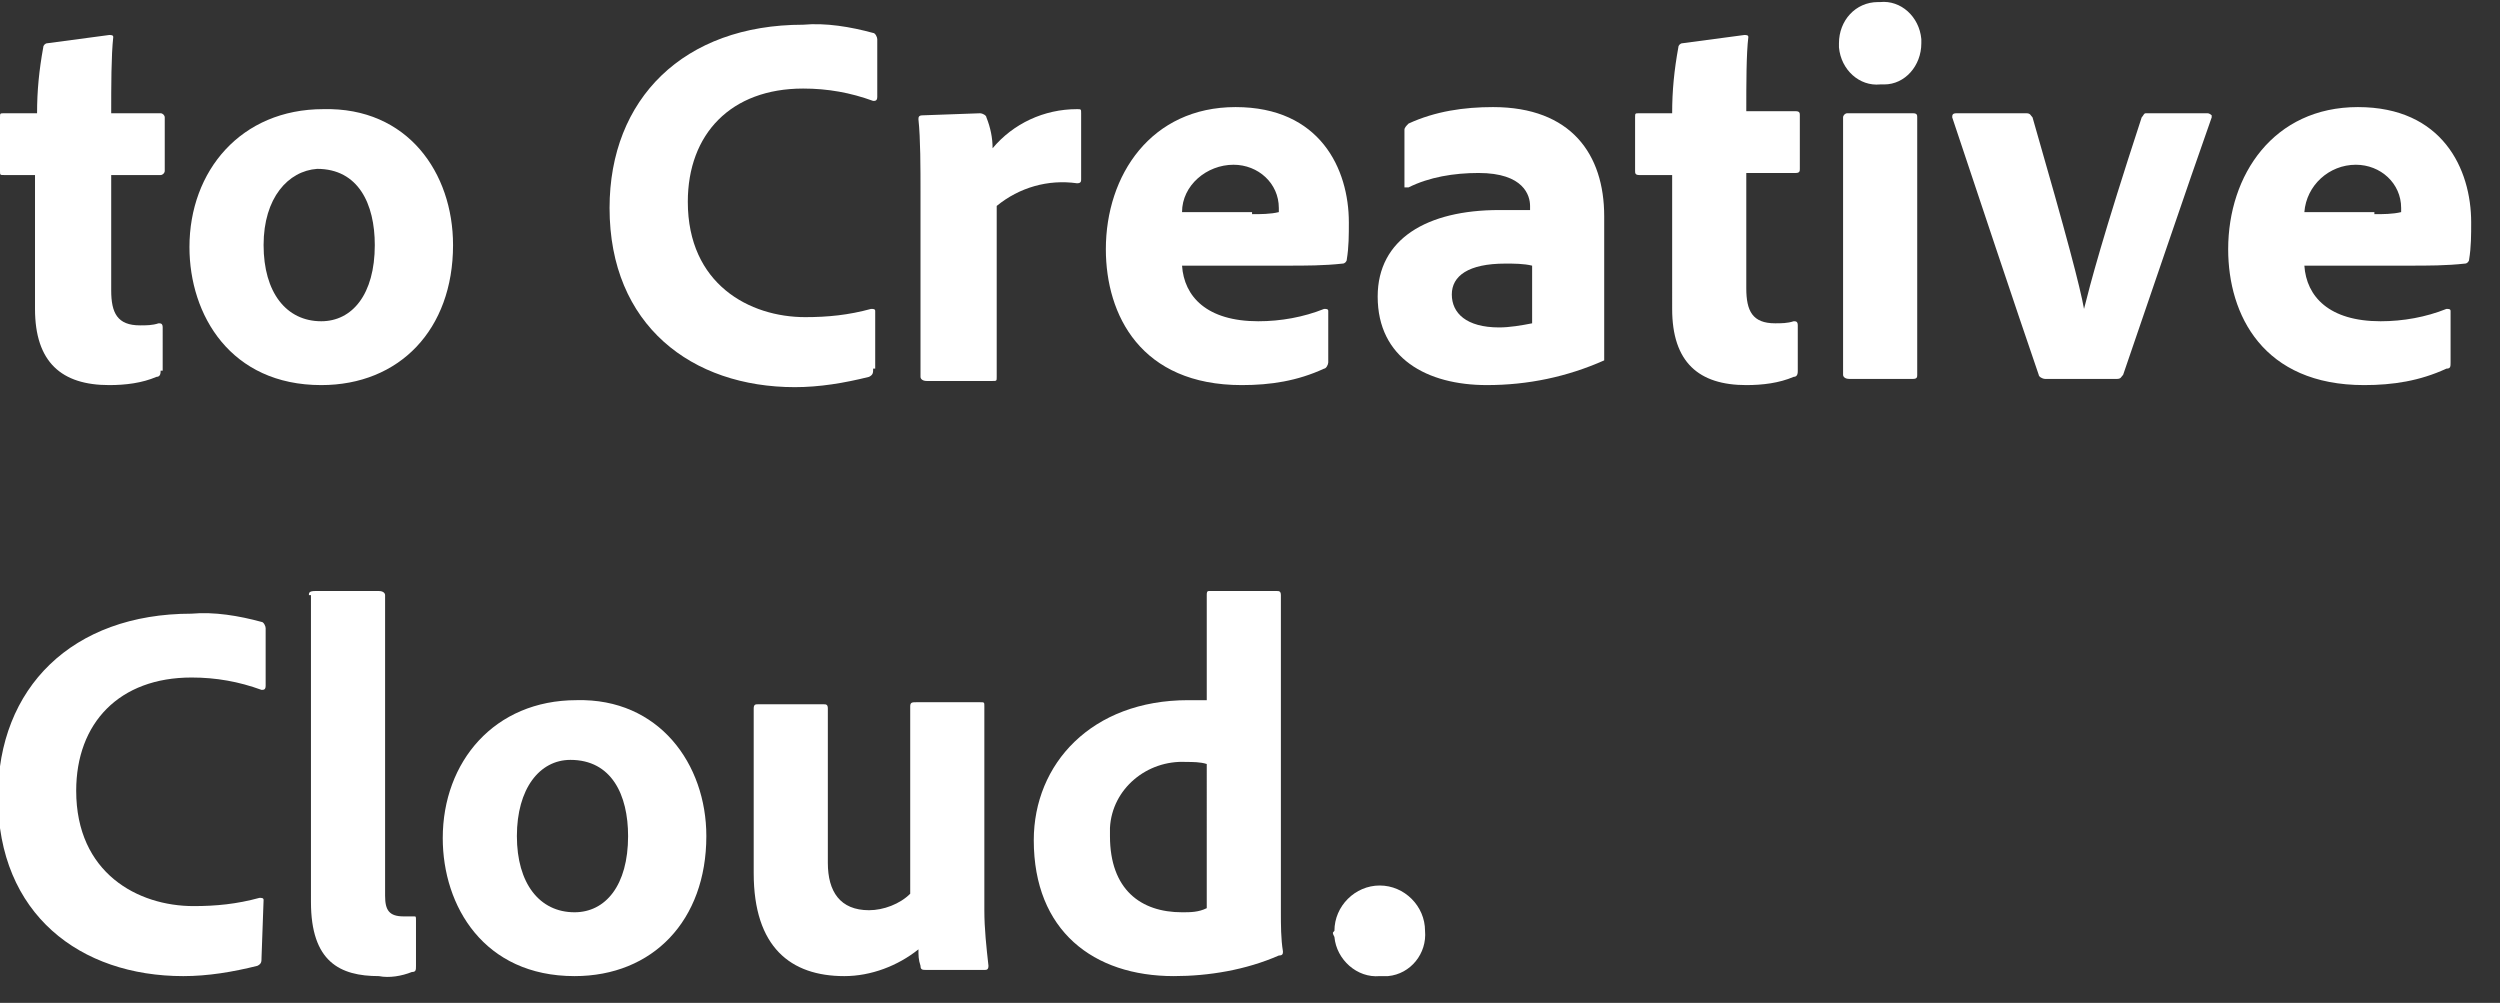 <?xml version="1.0" encoding="utf-8"?>
<!-- Generator: Adobe Illustrator 22.1.0, SVG Export Plug-In . SVG Version: 6.00 Build 0)  -->
<svg version="1.1" id="Layer_1" xmlns="http://www.w3.org/2000/svg" xmlns:xlink="http://www.w3.org/1999/xlink" x="0px" y="0px"
	 viewBox="0 0 121.4 48.7" style="enable-background:new 0 0 121.4 48.7;" xml:space="preserve">
<rect x="0" y="0" width="121.4" height="48.7" fill="#333333" stroke="none"/>
<style type="text/css">
	.st0{fill:#FFFFFF;}
</style>
<title>tag_headline2</title>
<path class="st0" d="M7.8,18c0,0.1,0,0.3-0.2,0.3c-0.7,0.3-1.5,0.4-2.3,0.4c-2.3,0-3.6-1.1-3.6-3.7V8.5H0.2C0,8.5,0,8.5,0,8.3V5.7
	c0-0.2,0-0.2,0.2-0.2h1.6c0-1.1,0.1-2.1,0.3-3.2c0-0.1,0.1-0.2,0.2-0.2l3-0.4c0.1,0,0.2,0,0.2,0.1C5.4,2.7,5.4,4.2,5.4,5.5h2.4
	C7.9,5.5,8,5.6,8,5.7v2.6c0,0.1-0.1,0.2-0.2,0.2H5.4v5.6c0,1.1,0.3,1.7,1.4,1.7c0.3,0,0.6,0,0.9-0.1c0.1,0,0.2,0,0.2,0.2V18z"/>
<path class="st0" d="M22,11.9c0,4.1-2.6,6.8-6.4,6.8c-4.4,0-6.4-3.4-6.4-6.7c0-3.7,2.5-6.7,6.5-6.7C19.8,5.2,22,8.4,22,11.9z
	 M12.8,11.9c0,2.3,1.1,3.7,2.8,3.7c1.5,0,2.6-1.3,2.6-3.7c0-2-0.8-3.7-2.8-3.7C14,8.3,12.8,9.6,12.8,11.9L12.8,11.9z"/>
<path class="st0" d="M42.4,17.9c0,0.2,0,0.3-0.2,0.4c-1.2,0.3-2.4,0.5-3.6,0.5c-5,0-9-3-9-8.7c0-5.3,3.6-8.9,9.4-8.9
	c1.1-0.1,2.3,0.1,3.4,0.4c0.1,0,0.2,0.2,0.2,0.3v2.8c0,0.2-0.1,0.2-0.2,0.2c-1.1-0.4-2.2-0.6-3.4-0.6c-3.5,0-5.6,2.2-5.6,5.5
	c0,4,3,5.6,5.7,5.6c1.1,0,2.1-0.1,3.2-0.4c0.1,0,0.2,0,0.2,0.1V17.9z"/>
<path class="st0" d="M47.6,5.5c0.1,0,0.3,0.1,0.3,0.2c0.2,0.5,0.3,1,0.3,1.5c1-1.2,2.5-1.9,4.1-1.9c0.2,0,0.2,0,0.2,0.2v3.2
	c0,0.1,0,0.2-0.2,0.2c-1.4-0.2-2.8,0.2-3.9,1.1v8.3c0,0.2,0,0.2-0.2,0.2H45c-0.2,0-0.3-0.1-0.3-0.2v-9c0-1.1,0-2.6-0.1-3.5
	c0-0.1,0-0.2,0.2-0.2L47.6,5.5z"/>
<path class="st0" d="M57.4,12.9c0.1,1.5,1.2,2.7,3.7,2.7c1.1,0,2.2-0.2,3.2-0.6c0.1,0,0.2,0,0.2,0.1v2.5c0,0.1-0.1,0.3-0.2,0.3
	c-1.3,0.6-2.6,0.8-4,0.8c-4.9,0-6.6-3.4-6.6-6.6c0-3.6,2.2-6.9,6.3-6.9s5.5,3,5.5,5.6c0,0.6,0,1.2-0.1,1.8c0,0.1-0.1,0.2-0.2,0.2
	c-0.9,0.1-1.8,0.1-2.7,0.1H57.4z M60.8,10.4c0.4,0,0.9,0,1.3-0.1v-0.2c0-1.2-1-2.1-2.2-2.1c0,0,0,0,0,0c-1.3,0-2.5,1-2.5,2.3H60.8z"
	/>
<path class="st0" d="M77.9,15.5c0,0.7,0,1.2,0,1.9c0,0,0,0.1,0,0.1c-1.8,0.8-3.7,1.2-5.7,1.2c-2.9,0-5.3-1.3-5.3-4.3
	c0-2.8,2.4-4.2,5.9-4.2c0.5,0,1,0,1.5,0V10c0-0.5-0.3-1.6-2.5-1.6c-1.2,0-2.4,0.2-3.4,0.7c-0.1,0-0.2,0-0.2,0c0,0,0-0.1,0-0.1V6.3
	c0-0.1,0.1-0.2,0.2-0.3c1.3-0.6,2.7-0.8,4.1-0.8c3.8,0,5.4,2.3,5.4,5.3V15.5z M74.4,12.9c-0.4-0.1-0.9-0.1-1.3-0.1
	c-1.8,0-2.6,0.6-2.6,1.5s0.7,1.6,2.3,1.6c0.5,0,1.1-0.1,1.6-0.2V12.9z"/>
<path class="st0" d="M87.3,18c0,0.1,0,0.3-0.2,0.3c-0.7,0.3-1.5,0.4-2.3,0.4c-2.3,0-3.6-1.1-3.6-3.7V8.5h-1.6
	c-0.2,0-0.2-0.1-0.2-0.2V5.7c0-0.2,0-0.2,0.2-0.2h1.6c0-1.1,0.1-2.1,0.3-3.2c0-0.1,0.1-0.2,0.2-0.2l3-0.4c0.1,0,0.2,0,0.2,0.1
	c-0.1,0.8-0.1,2.3-0.1,3.6h2.4c0.2,0,0.2,0.1,0.2,0.2v2.6c0,0.1,0,0.2-0.2,0.2h-2.4v5.6c0,1.1,0.3,1.7,1.4,1.7c0.3,0,0.6,0,0.9-0.1
	c0.1,0,0.2,0,0.2,0.2V18z"/>
<path class="st0" d="M89.3,2.1c0-1.1,0.8-2,1.9-2c0,0,0.1,0,0.1,0c1-0.1,1.9,0.7,2,1.8c0,0.1,0,0.2,0,0.2c0,1.1-0.8,2-1.8,2
	c-0.1,0-0.1,0-0.2,0c-1,0.1-1.9-0.7-2-1.8C89.3,2.3,89.3,2.2,89.3,2.1z M89.5,5.7c0-0.1,0.1-0.2,0.2-0.2h3.2c0.2,0,0.2,0.1,0.2,0.2
	v12.5c0,0.1,0,0.2-0.2,0.2h-3.1c-0.2,0-0.3-0.1-0.3-0.2V5.7z"/>
<path class="st0" d="M99.3,18.4c-0.1,0-0.3-0.1-0.3-0.2c-1-2.9-3.2-9.5-4.2-12.5c0-0.1,0-0.2,0.2-0.2h3.4c0.2,0,0.2,0.1,0.3,0.2
	c1.7,5.9,2.3,8.2,2.5,9.3l0,0c0.3-1.2,0.9-3.5,2.8-9.3c0.1-0.1,0.1-0.2,0.2-0.2h3c0.1,0,0.2,0.1,0.2,0.1c0,0,0,0.1,0,0.1
	c-1.1,3.1-3.3,9.6-4.3,12.5c-0.1,0.1-0.1,0.2-0.3,0.2L99.3,18.4z"/>
<path class="st0" d="M111.9,12.9c0.1,1.5,1.2,2.7,3.7,2.7c1.1,0,2.2-0.2,3.2-0.6c0.1,0,0.2,0,0.2,0.1v2.5c0,0.2,0,0.3-0.2,0.3
	c-1.3,0.6-2.6,0.8-4,0.8c-4.9,0-6.6-3.4-6.6-6.6c0-3.6,2.2-6.9,6.3-6.9s5.5,3,5.5,5.6c0,0.6,0,1.2-0.1,1.8c0,0.1-0.1,0.2-0.2,0.2
	c-0.9,0.1-1.8,0.1-2.7,0.1H111.9z M115.3,10.4c0.4,0,0.9,0,1.3-0.1v-0.2c0-1.2-1-2.1-2.2-2.1c0,0,0,0,0,0c-1.3,0-2.4,1-2.5,2.3
	H115.3z"/>
<path class="st0" d="M12.7,46.5c0,0.2,0,0.3-0.2,0.4c-1.2,0.3-2.4,0.5-3.6,0.5c-5,0-9-3-9-8.7c0-5.3,3.6-8.9,9.4-8.9
	c1.1-0.1,2.3,0.1,3.4,0.4c0.1,0,0.2,0.2,0.2,0.3v2.8c0,0.2-0.1,0.2-0.2,0.2c-1.1-0.4-2.2-0.6-3.4-0.6c-3.5,0-5.6,2.2-5.6,5.5
	c0,4,3,5.6,5.7,5.6c1.1,0,2.1-0.1,3.2-0.4c0.1,0,0.2,0,0.2,0.1L12.7,46.5z"/>
<path class="st0" d="M15,28.9c0-0.1,0-0.2,0.3-0.2h3.1c0.2,0,0.3,0.1,0.3,0.2v14.6c0,0.7,0.2,1,0.9,1h0.5c0.1,0,0.1,0,0.1,0.2v2.2
	c0,0.2,0,0.3-0.2,0.3c-0.5,0.2-1.1,0.3-1.6,0.2c-1.9,0-3.3-0.7-3.3-3.6V28.9z"/>
<path class="st0" d="M34.3,40.6c0,4.1-2.6,6.8-6.4,6.8c-4.4,0-6.4-3.4-6.4-6.7c0-3.7,2.5-6.7,6.5-6.7C32,33.9,34.3,37.1,34.3,40.6z
	 M25.1,40.6c0,2.3,1.1,3.7,2.8,3.7c1.5,0,2.6-1.3,2.6-3.7c0-2-0.8-3.7-2.8-3.7C26.2,36.9,25.1,38.3,25.1,40.6L25.1,40.6z"/>
<path class="st0" d="M47.8,44.2c0,0.9,0.1,1.8,0.2,2.7c0,0.2-0.1,0.2-0.2,0.2H45c-0.2,0-0.3,0-0.3-0.2c-0.1-0.3-0.1-0.5-0.1-0.8
	c-1,0.8-2.3,1.3-3.6,1.3c-2.6,0-4.4-1.4-4.4-5v-8c0-0.2,0.1-0.2,0.2-0.2H40c0.1,0,0.2,0,0.2,0.2v7.5c0,1.4,0.6,2.3,2,2.3
	c0.7,0,1.5-0.3,2-0.8v-9.1c0-0.2,0.1-0.2,0.3-0.2h3.1c0.2,0,0.2,0,0.2,0.2L47.8,44.2z"/>
<path class="st0" d="M50.2,40.8c0-3.7,2.8-6.8,7.5-6.8c0.2,0,0.5,0,0.9,0v-5.1c0-0.1,0-0.2,0.1-0.2c0,0,0,0,0,0H62
	c0.1,0,0.2,0,0.2,0.2v15.4c0,0.6,0,1.3,0.1,1.9c0,0.1,0,0.2-0.2,0.2c-1.6,0.7-3.4,1-5.1,1C53.1,47.4,50.2,45.2,50.2,40.8z
	 M58.6,37.1c-0.3-0.1-0.7-0.1-1-0.1c-1.9-0.1-3.6,1.3-3.7,3.2c0,0.1,0,0.3,0,0.4c0,2.6,1.5,3.7,3.5,3.7c0.4,0,0.8,0,1.2-0.2
	L58.6,37.1z"/>
<path class="st0" d="M64.8,45.2c0-1.2,1-2.2,2.2-2.2s2.2,1,2.2,2.2c0.1,1.1-0.7,2.1-1.8,2.2c-0.1,0-0.2,0-0.4,0
	c-1.1,0.1-2.1-0.8-2.2-1.9C64.7,45.3,64.7,45.3,64.8,45.2z"/>
</svg>
